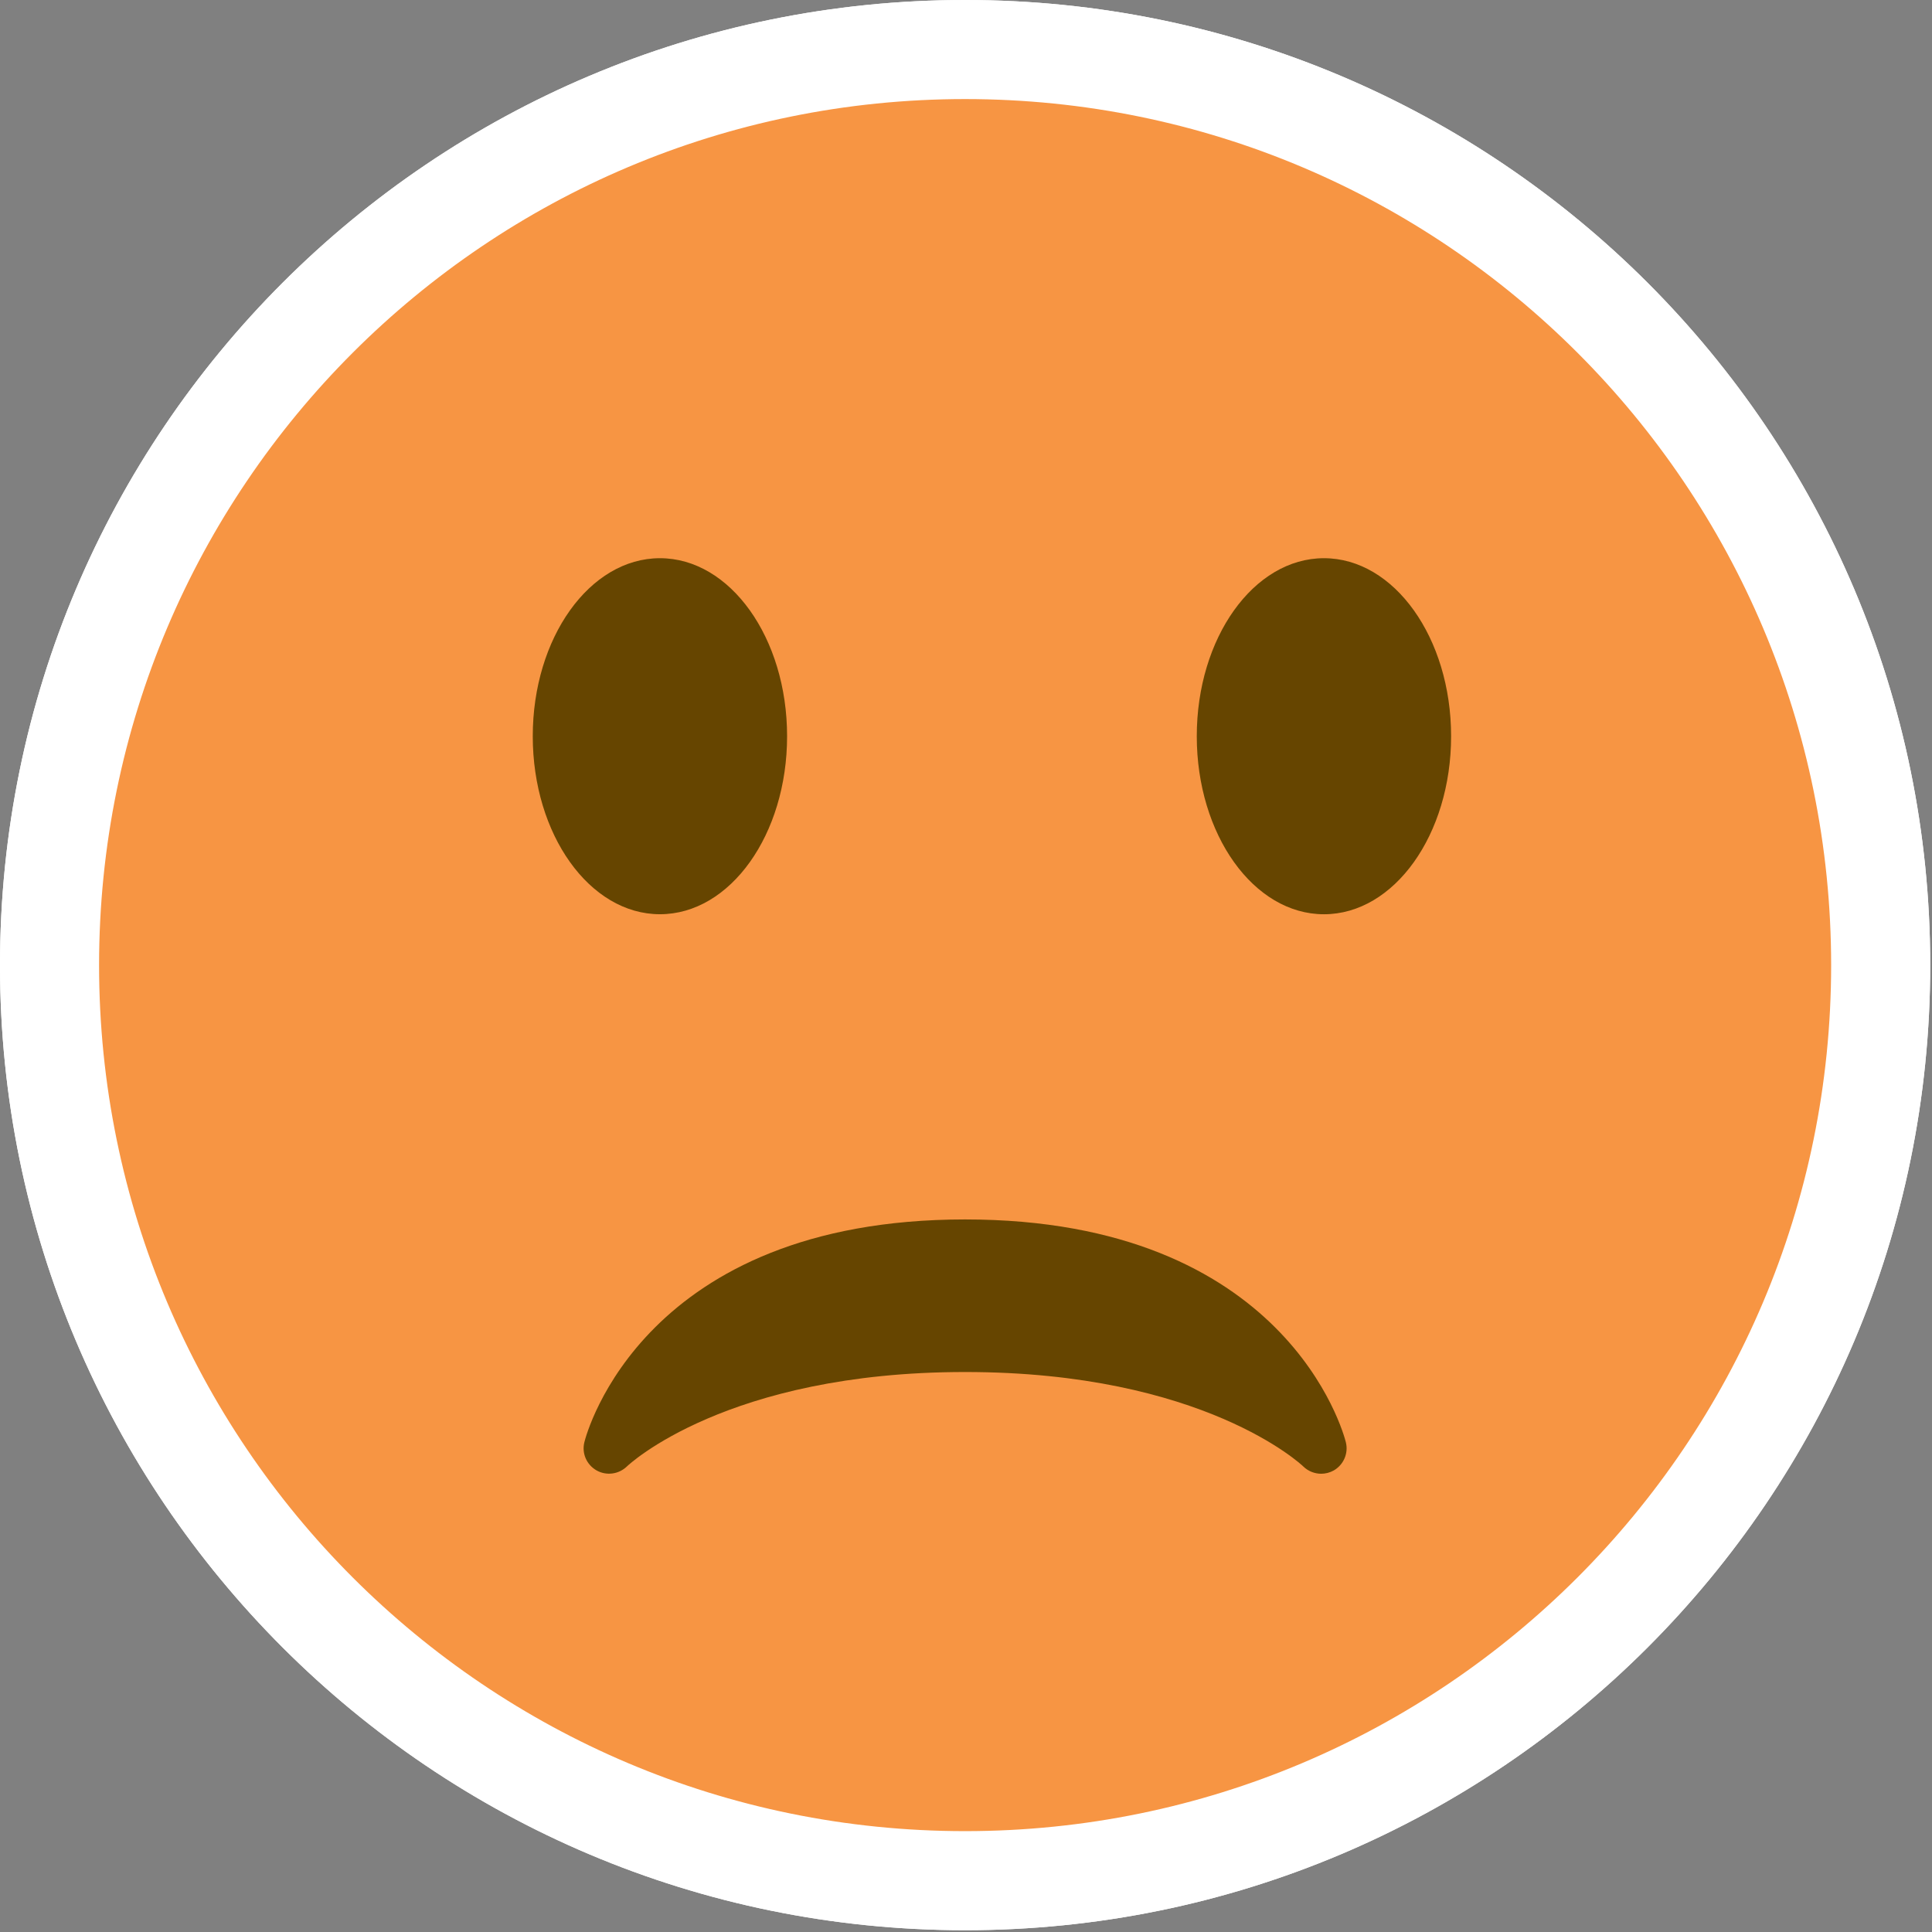 <?xml version="1.0" encoding="UTF-8"?>
<svg width="78px" height="78px" viewBox="0 0 78 78" version="1.1" xmlns="http://www.w3.org/2000/svg" xmlns:xlink="http://www.w3.org/1999/xlink">
    <rect x="0" y="0" width="78" height="78" fill="#808080" stroke="none"/>
    <!-- Generator: Sketch 48.2 (47327) - http://www.bohemiancoding.com/sketch -->
    <title>smiley-unhappy</title>
    <desc>Created with Sketch.</desc>
    <defs></defs>
    <g id="Graphical-Rating-Likert-Scale-Copy" stroke="none" stroke-width="1" fill="none" fill-rule="evenodd" transform="translate(-897, -323)">
        <g id="smiley-unhappy" transform="translate(936, 362) scale(-1, 1) rotate(-180) translate(-936, -362) translate(899, 325)" fill-rule="nonzero">
            <g id="Group">
                <g>
                    <path d="M73.928,37.036 C73.928,16.622 57.378,0.072 36.964,0.072 C16.55,0.072 0,16.622 0,37.036 C0,57.45 16.55,74 36.964,74 C57.378,74 73.928,57.45 73.928,37.036" id="Shape" stroke="#FFFFFF" stroke-width="4" fill="#F79543"></path>
                    <path d="M73.928,37.036 C73.928,16.622 57.378,0.072 36.964,0.072 C16.55,0.072 0,16.622 0,37.036 C0,57.45 16.55,74 36.964,74 C57.378,74 73.928,57.45 73.928,37.036" id="Shape" stroke="#FFFFFF" stroke-width="4" fill="#F79543"></path>
                    <path d="M52.335,17.776 C52.242,18.144 49.936,26.768 36.964,26.768 C23.99,26.768 21.683,18.143 21.593,17.776 C21.48,17.33 21.681,16.868 22.08,16.638 C22.48,16.41 22.981,16.478 23.31,16.796 C23.349,16.835 27.322,20.608 36.964,20.608 C46.603,20.608 50.579,16.835 50.616,16.796 C50.813,16.603 51.076,16.501 51.339,16.501 C51.511,16.501 51.686,16.544 51.844,16.632 C52.246,16.862 52.448,17.328 52.335,17.776" id="Shape" fill="#664500"></path>
                    <path d="M29.777,46.277 C29.777,42.305 27.479,39.09 24.643,39.09 C21.807,39.09 19.509,42.306 19.509,46.277 C19.509,50.247 21.807,53.464 24.643,53.464 C27.479,53.464 29.777,50.247 29.777,46.277" id="SVGCleanerId_0" fill="#664500"></path>
                    <g transform="translate(46.205, 38.985)" fill="#664500" id="SVGCleanerId_0_1_">
                        <path d="M10.38,7.292 C10.38,3.32 8.082,0.104 5.246,0.104 C2.41,0.104 0.112,3.32 0.112,7.292 C0.112,11.261 2.41,14.479 5.246,14.479 C8.082,14.479 10.38,11.261 10.38,7.292"></path>
                    </g>
                </g>
            </g>
        </g>
    </g>
</svg>
